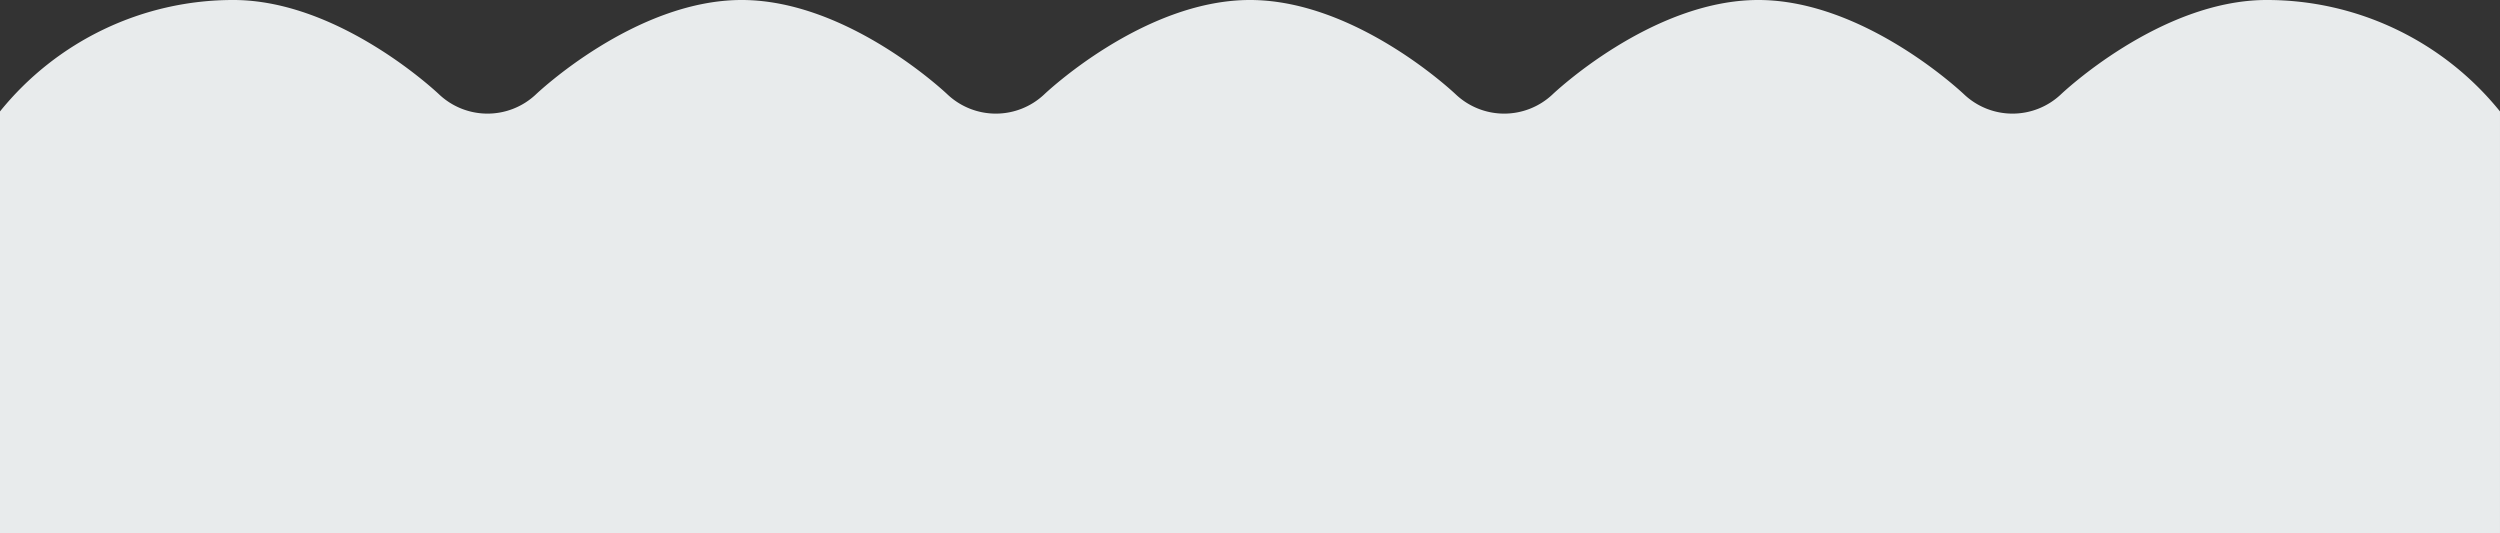 <svg xmlns="http://www.w3.org/2000/svg" width="375.002" height="80" viewBox="0 0 375.002 80">
  <rect x="0" y="0" width="375.002" height="80" fill="#333333" stroke="none"/>
  <path id="パス_3791" data-name="パス 3791" d="M375.5,17.215A44.913,44.913,0,0,0,340.5.5c-16.071,0-30.9,14.191-30.9,14.191a10.579,10.579,0,0,1-14.45,0S280.322.5,264.251.5s-30.9,14.191-30.9,14.191a10.579,10.579,0,0,1-14.45,0S204.072.5,188,.5s-30.9,14.191-30.9,14.191a10.579,10.579,0,0,1-14.45,0S127.822.5,111.751.5s-30.9,14.191-30.9,14.191a10.579,10.579,0,0,1-14.45,0S51.572.5,35.5.5A44.913,44.913,0,0,0,.5,17.215V80.5h375Z" transform="translate(-0.5 -0.5)" fill="#e8ebec"/>
</svg>
